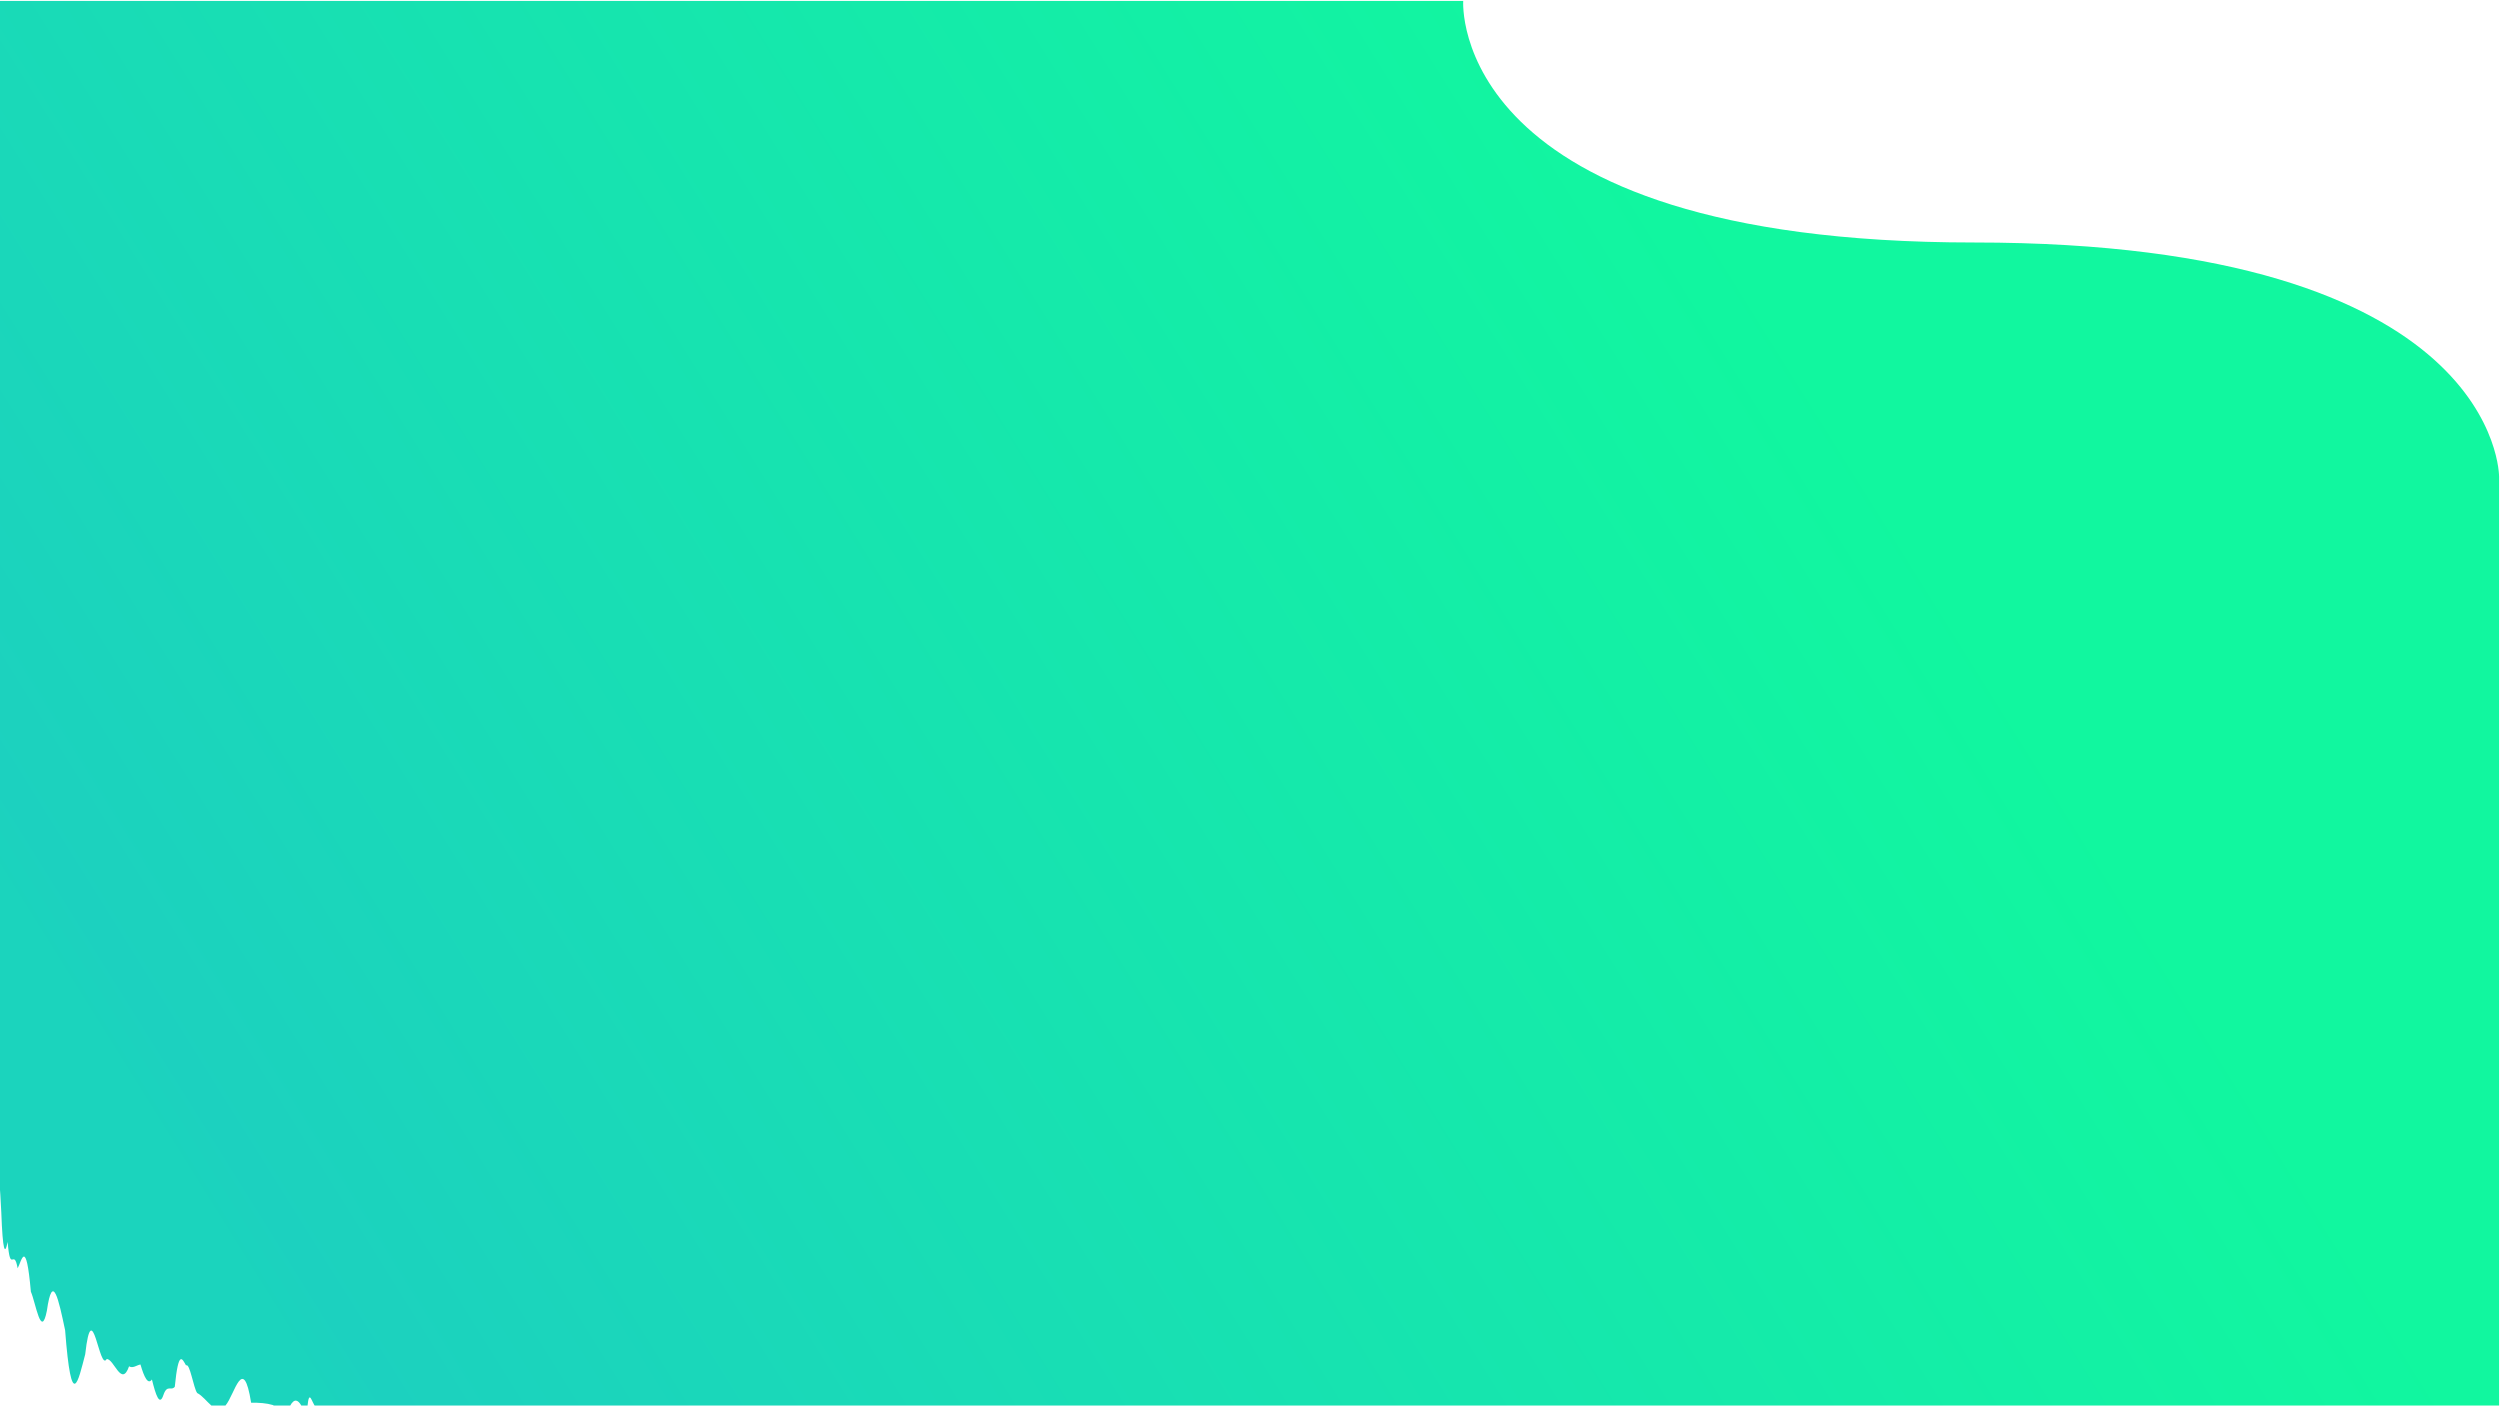 <?xml version="1.0" encoding="utf-8"?>
<!-- Generator: Adobe Illustrator 23.0.1, SVG Export Plug-In . SVG Version: 6.00 Build 0)  -->
<svg version="1.1" id="Layer_1" xmlns="http://www.w3.org/2000/svg" xmlns:xlink="http://www.w3.org/1999/xlink" x="0px" y="0px"
	 viewBox="0 0 1366 768" style="enable-background:new 0 0 1366 768;" xml:space="preserve">
<style type="text/css">
	.st0{fill:url(#SVGID_1_);}
</style>
<linearGradient id="SVGID_1_" gradientUnits="userSpaceOnUse" x1="991.856" y1="191.435" x2="148.292" y2="717.893">
	<stop  offset="5.586592e-03" style="stop-color:#11F79F"/>
	<stop  offset="0.972" style="stop-color:#1CD1BF"/>
	<stop  offset="1" style="stop-color:#1BD4BD"/>
</linearGradient>
<path class="st0" d="M-0.5,0.5h800c0,0-9,132,279,132s287,128,287,128v508c0,0-1011.23,0-1176.33,0c-3.67,0-6.92,0-9.73,0
	c-2.81,4.38-5.19,3-7.1,0c-1.92-1.85-3.37-10.15-4.35,0c-0.98,12.69-1.48,2.48-1.48,0c0,7.4-2.97-9.82-8.11-0.2
	c-2.57,6.92-5.69,1.16-9.25-0.58c-3.56-1.06-7.57-1.34-11.93-1.26c-4.35-27.19-9.06-4.22-14,1.49c-4.95,6.9-10.14-4.19-15.49-6.81
	c-2-2.77-4.03-16.69-6.07-15.06c-2.04-3.51-4.1-9.15-6.16,11.66c-2.07,2.51-4.14-1.56-6.23,4.54c-2.08,6.28-4.17-0.03-6.26-8.53
	c-2.09,2.99-4.18-0.97-6.26-8.2c-2.08,0.38-4.16,2.29-6.23,1.01c-4.13,11.81-8.22-4.17-12.23-3.98c-4.01,7.31-7.93-36.35-11.73-2.6
	c-3.8,14.52-7.47,32.67-10.98-13.13c-3.51-16.62-6.85-32.44-9.98-10.59c-3.13,15.71-6.05-4.31-8.73-10.48
	c-2.67-30.07-5.09-16.8-7.22-12.78c-2.13-11.74-3.97,3.82-5.47-14.41c-1.5,7.46-2.67,5.45-3.47-16.13
	c-0.79-16.26-1.21-17.7-1.21-17.96c0-3.03,0-16.56,0-15.57c0-3.71,0-11.88,0-18.52C-0.5,444.6-0.5,0.5-0.5,0.5z"/>
</svg>
